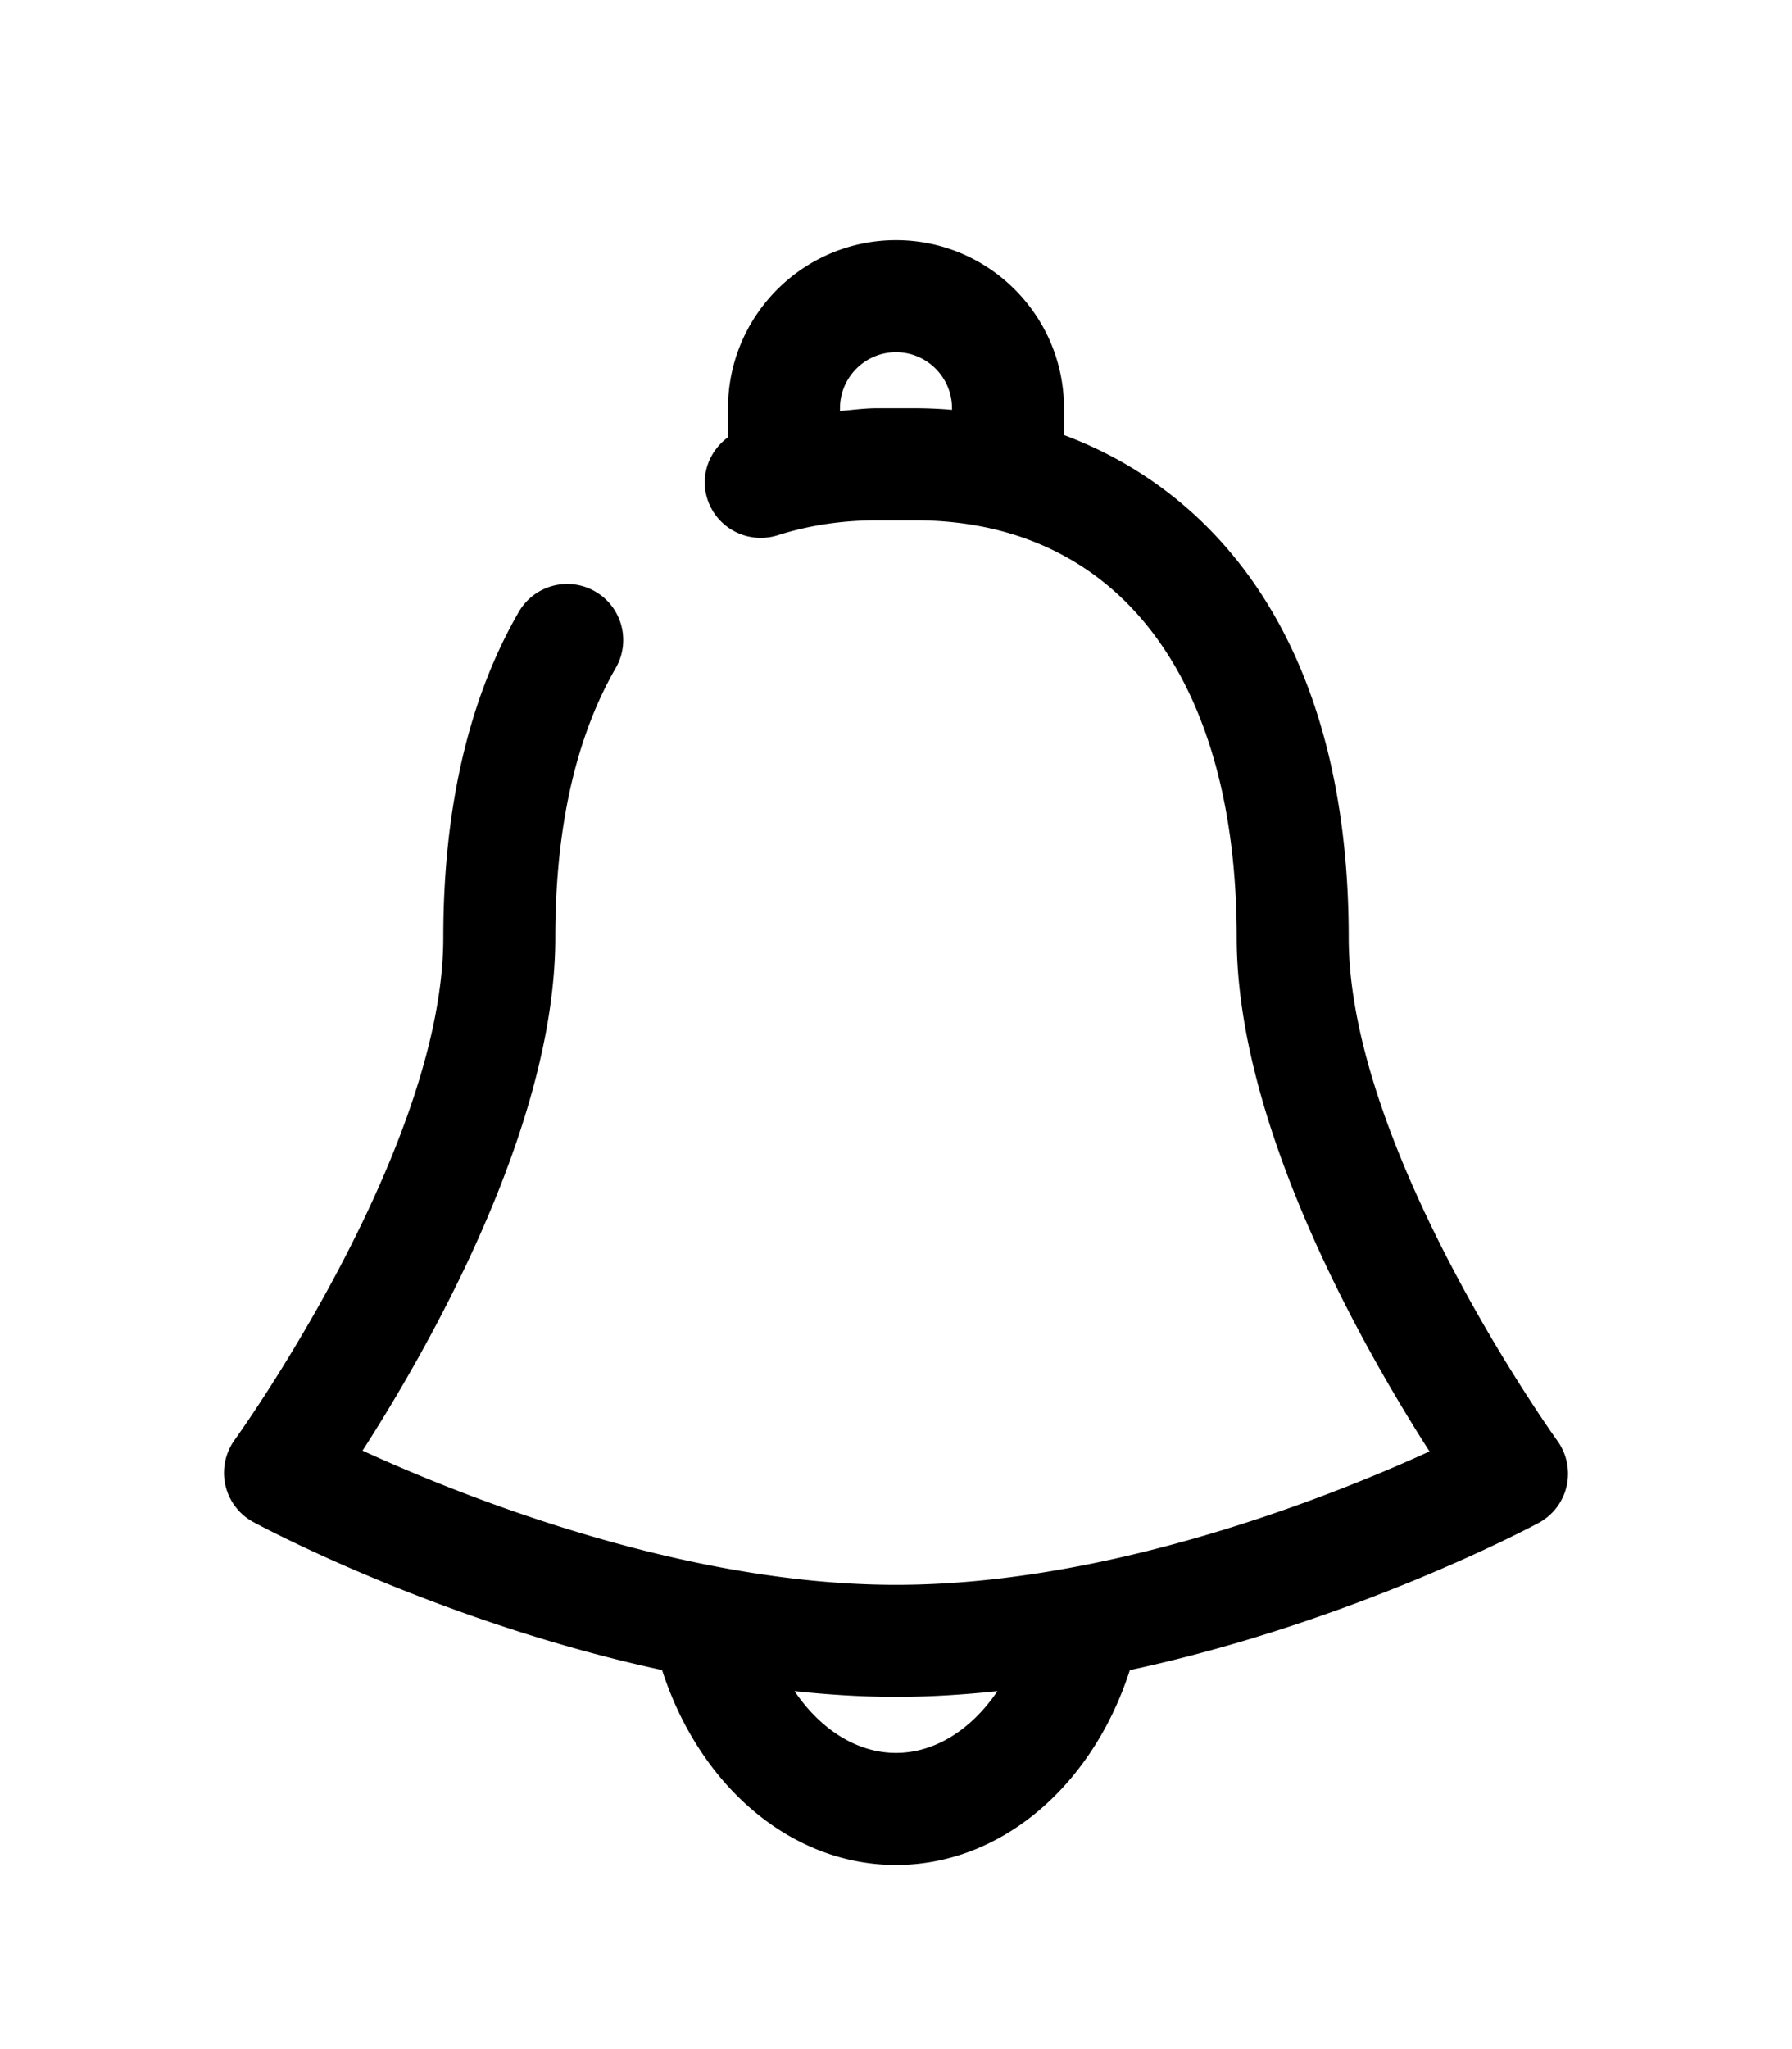 <svg xmlns="http://www.w3.org/2000/svg" width="14" height="16" class="icon" p-id="1672" t="1578397985861" version="1.1" viewBox="0 0 1024 1024"><path fill="currentColor" d="M889.92 749.728c-1.184-1.632-119.232-166.144-119.232-287.392 0-168.448-76.16-254.784-162.688-287.008V160c0-52.928-43.072-96-96-96s-96 43.072-96 96v16.576c-10.784 7.904-16.096 21.792-11.808 35.232 5.376 16.832 23.424 26.048 40.224 20.736 17.76-5.664 36.928-8.544 56.896-8.544h21.376c115.232 0 184 89.088 184 238.304 0 108.032 72.896 235.392 110.176 293.504C759.488 781.984 633.824 832 512 832c-121.504 0-247.424-50.368-304.832-76.64 37.312-57.984 110.144-185.024 110.144-293.056 0-62.432 11.616-114.208 34.528-153.92 8.832-15.328 3.584-34.88-11.712-43.712-15.392-8.864-34.88-3.584-43.712 11.712-28.608 49.536-43.104 112.096-43.104 185.92 0 121.216-118.016 285.248-119.2 286.88a32.13 32.13 0 0 0-5.312 25.952c2.048 8.96 7.872 16.672 16 21.024 5.664 3.072 107.392 57.28 233.536 84.512C399.744 947.072 452.16 992 512 992s112.256-44.928 133.632-111.296c126.112-27.104 227.84-80.992 233.504-84.032 8.128-4.352 14.016-12.032 16.064-21.024s0.128-18.432-5.28-25.92zM501.312 160c-7.264 0-14.208 0.992-21.312 1.568V160c0-17.632 14.368-32 32-32s32 14.368 32 32v0.928a252.138 252.138 0 0 0-21.312-0.928h-21.376zM512 928c-22.336 0-43.136-13.408-57.984-35.296C473.216 894.72 492.608 896 512 896s38.784-1.28 57.984-3.296C555.136 914.624 534.304 928 512 928z" p-id="1673"/></svg>